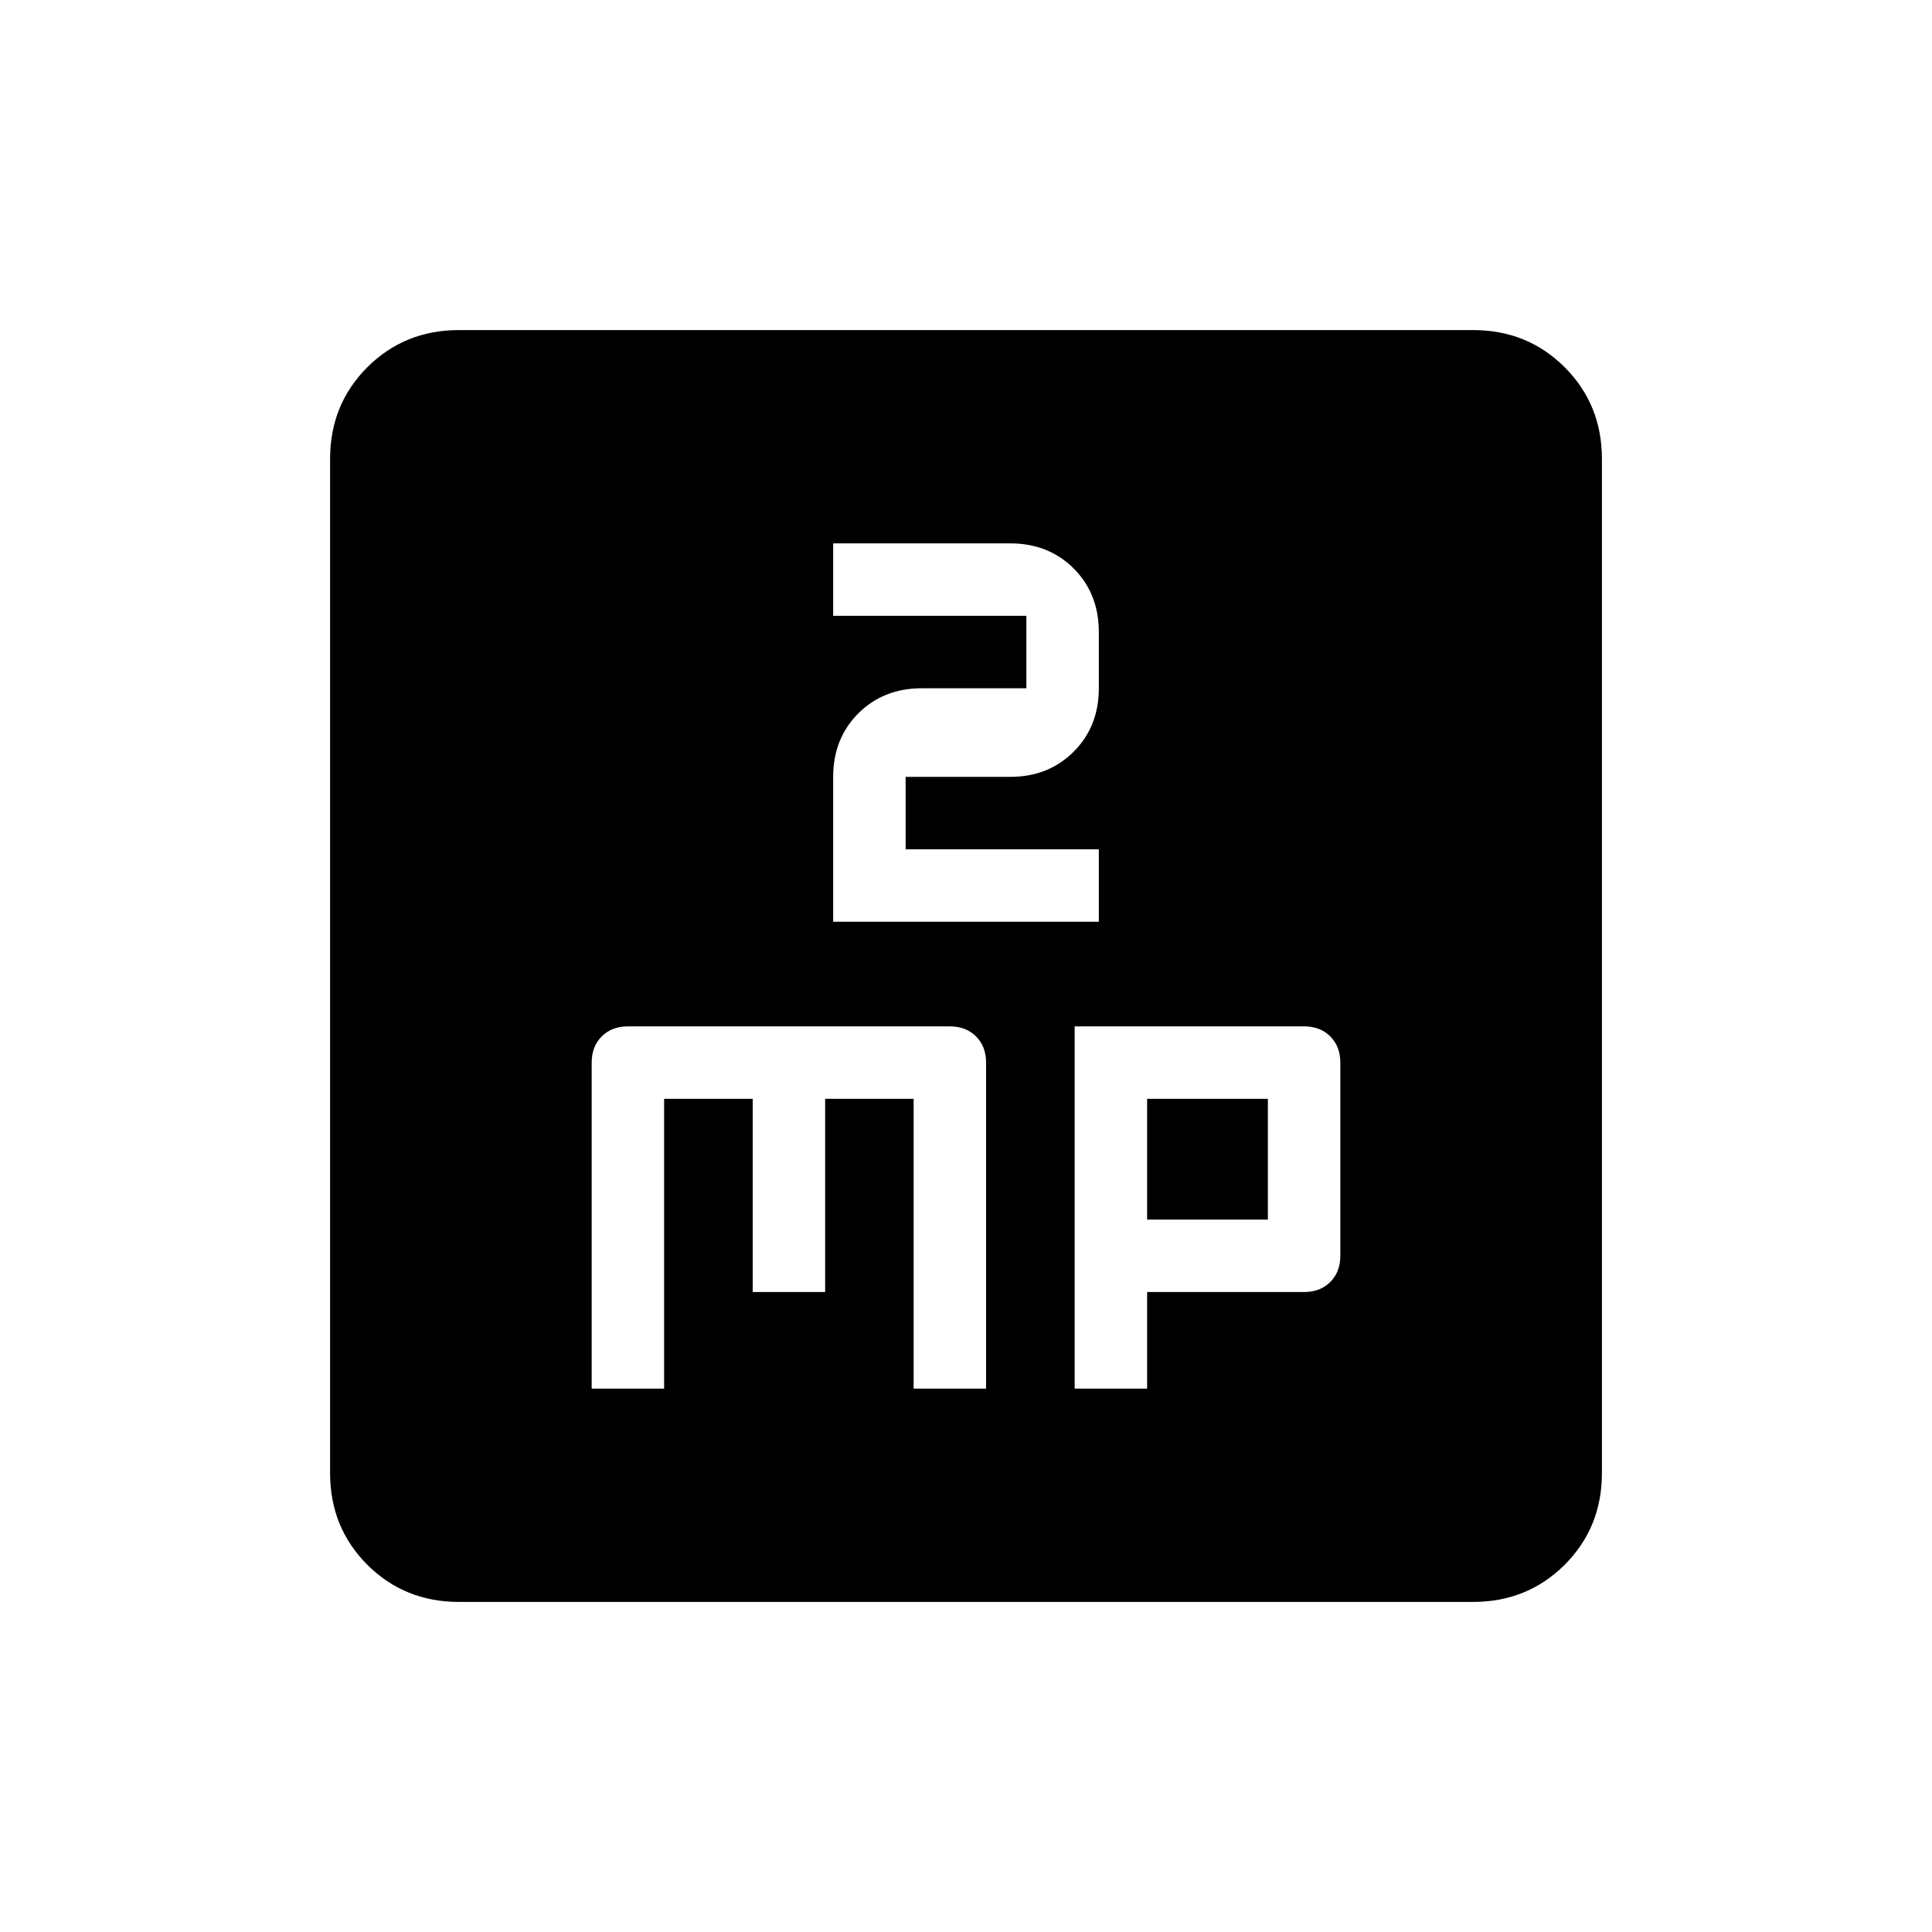 <svg xmlns="http://www.w3.org/2000/svg" height="20" width="20"><path d="M6.125 14.375h.75v-3h.917v2h.75v-2h.916v3h.75V11q0-.167-.104-.271-.104-.104-.271-.104H6.5q-.167 0-.271.104-.104.104-.104.271Zm2.5-4.833h2.75v-.75h-2v-.75h1.083q.396 0 .657-.261.26-.26.26-.656v-.583q0-.396-.26-.657-.261-.26-.657-.26H8.625v.75h2v.75H9.542q-.396 0-.657.26-.26.261-.26.657Zm2.5 4.833h.75v-1H13.5q.167 0 .271-.104.104-.104.104-.271v-2q0-.167-.104-.271-.104-.104-.271-.104h-2.375Zm.75-1.75v-1.25h1.25v1.25ZM4.75 16.583q-.562 0-.948-.385-.385-.386-.385-.948V4.75q0-.562.385-.948.386-.385.948-.385h10.5q.562 0 .948.385.385.386.385.948v10.5q0 .562-.385.948-.386.385-.948.385Z"/></svg>
